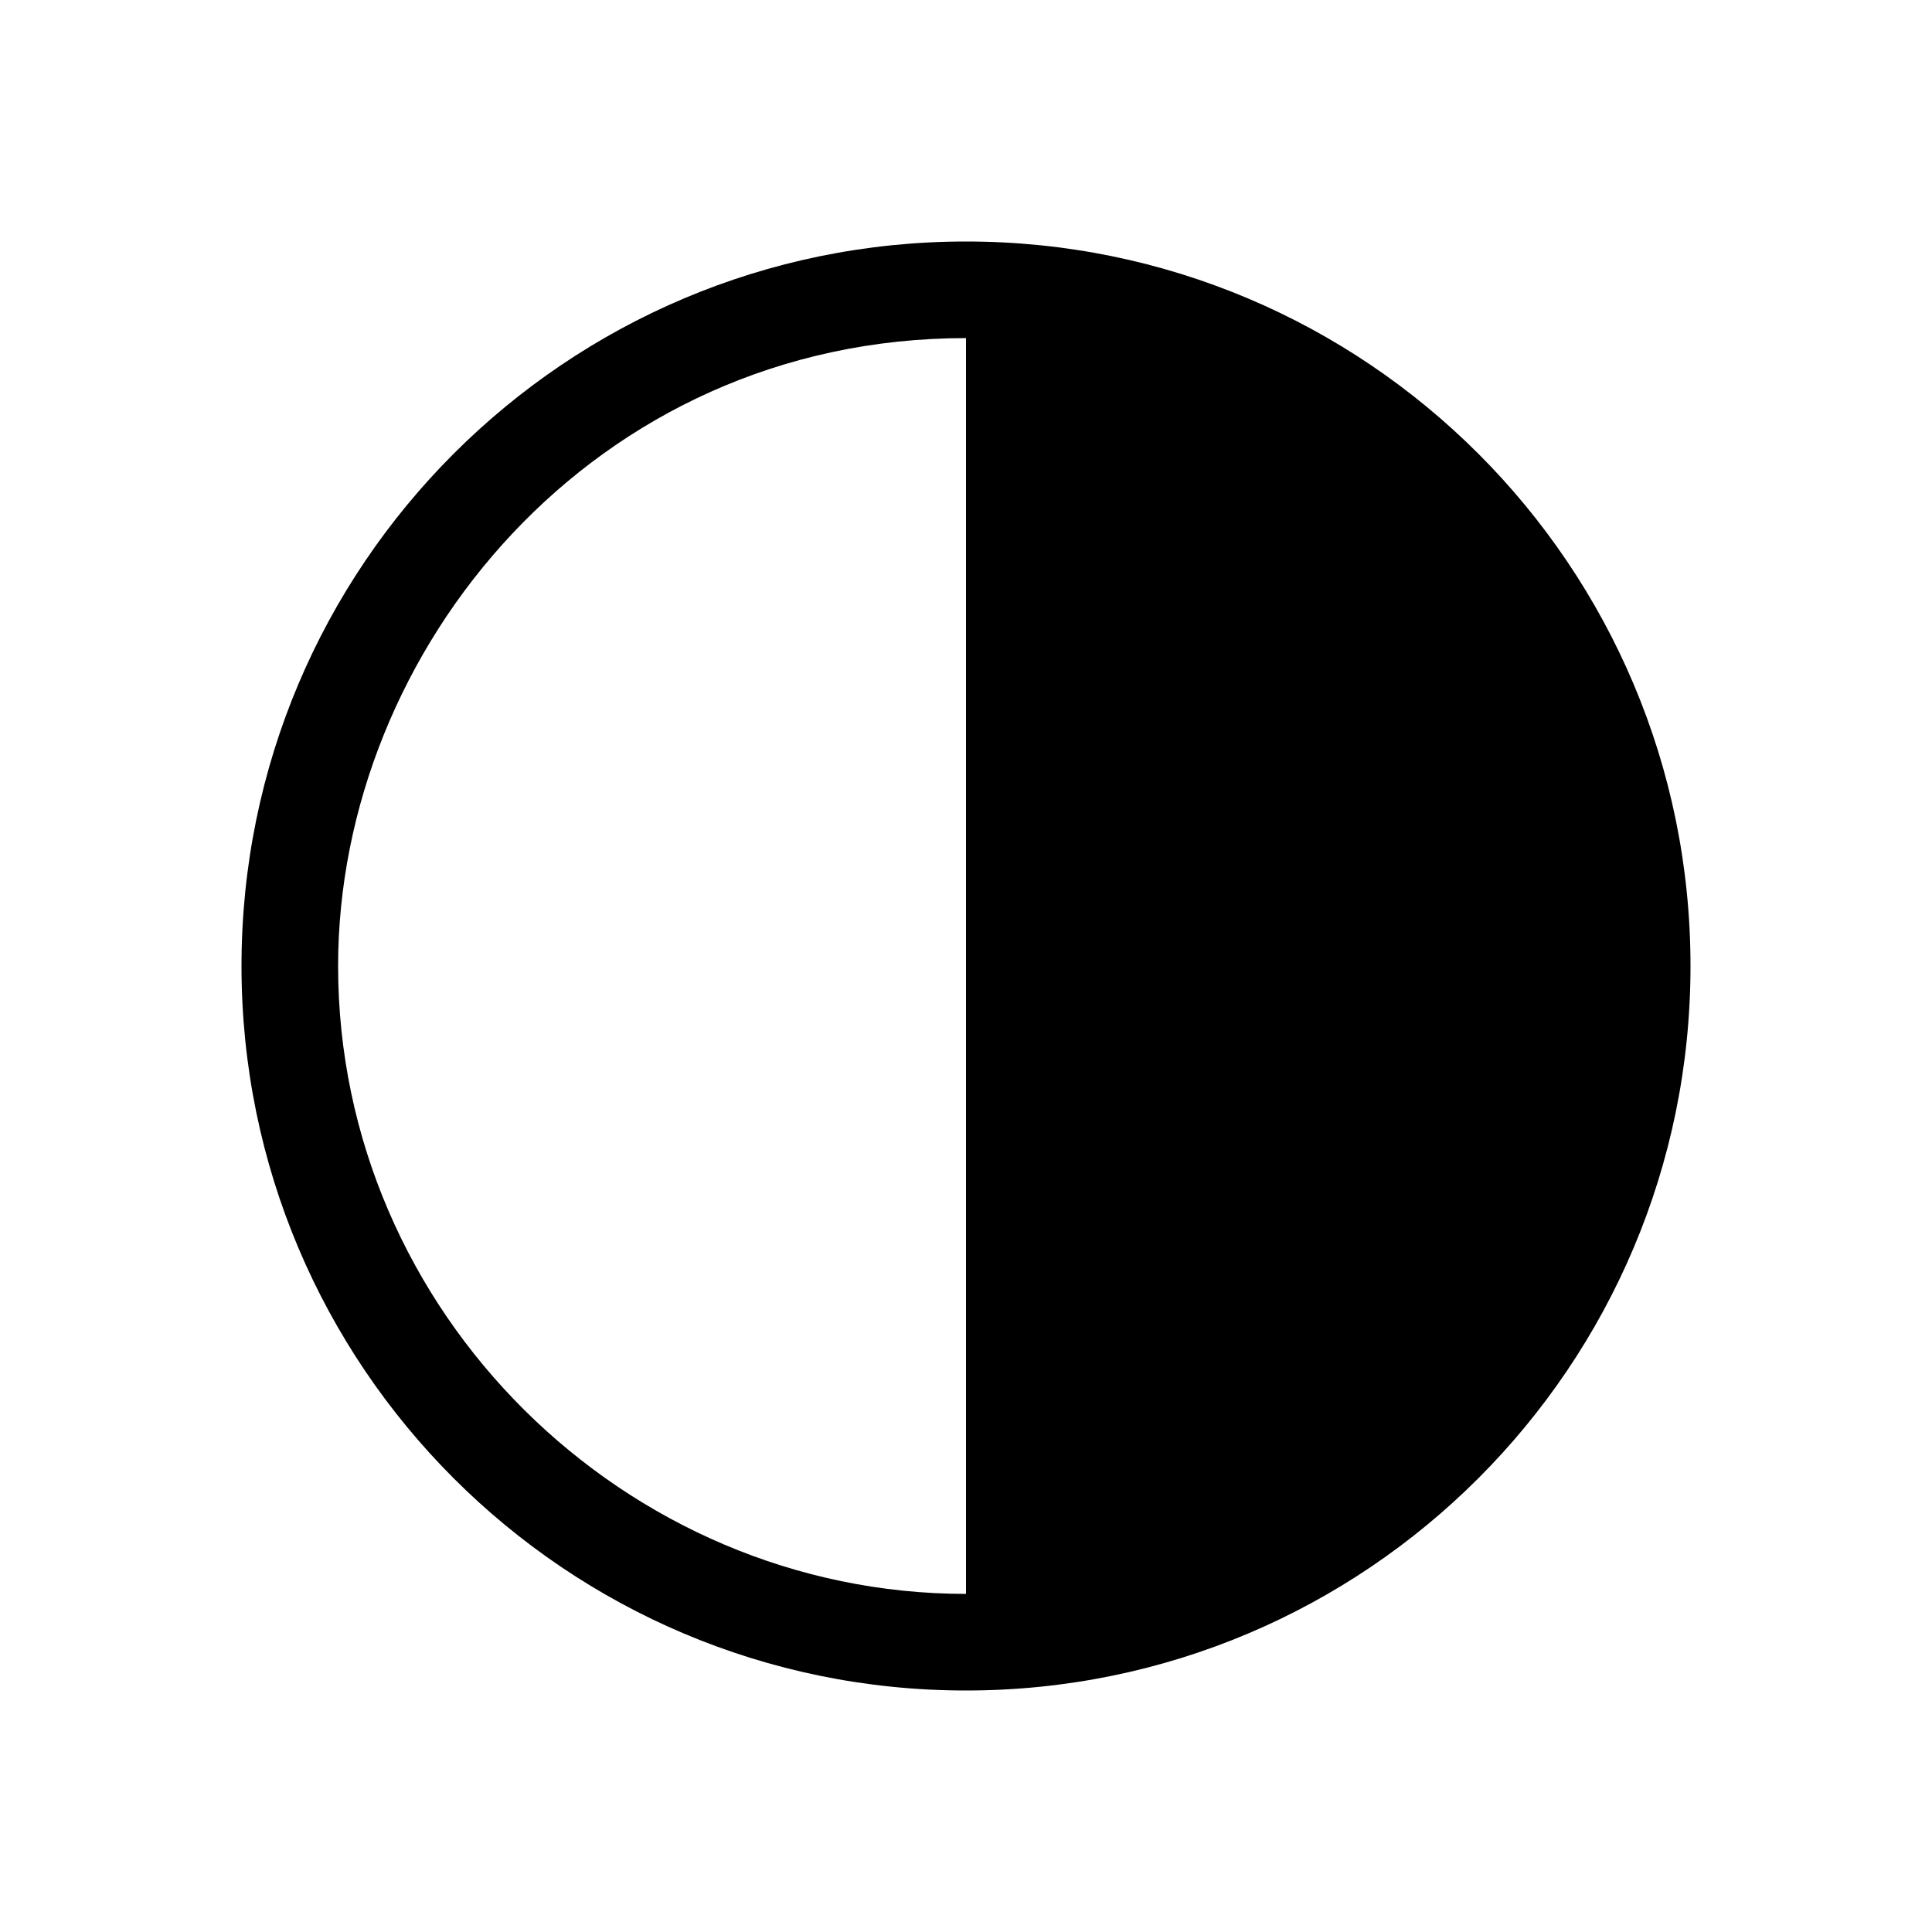 <svg viewBox="0 0 24 24" fill="none" xmlns="http://www.w3.org/2000/svg">
<g clip-path="url(#clip0_89_84)">
<path fill-rule="evenodd" clip-rule="evenodd" d="M12 21C7.029 21 3 16.971 3 12C3 7.029 7.029 3 12 3C16.971 3 21 7.029 21 12C21 16.971 16.971 21 12 21ZM12 19.8C7.769 19.8 4.2 16.308 4.2 12C4.2 8.076 7.372 4.2 12 4.2V19.8Z" fill="currentColor"/>
</g>
<defs>
<clipPath id="clip0_89_84">
<rect width="18" height="18" fill="white" transform="translate(3 3)"/>
</clipPath>
</defs>
</svg>
